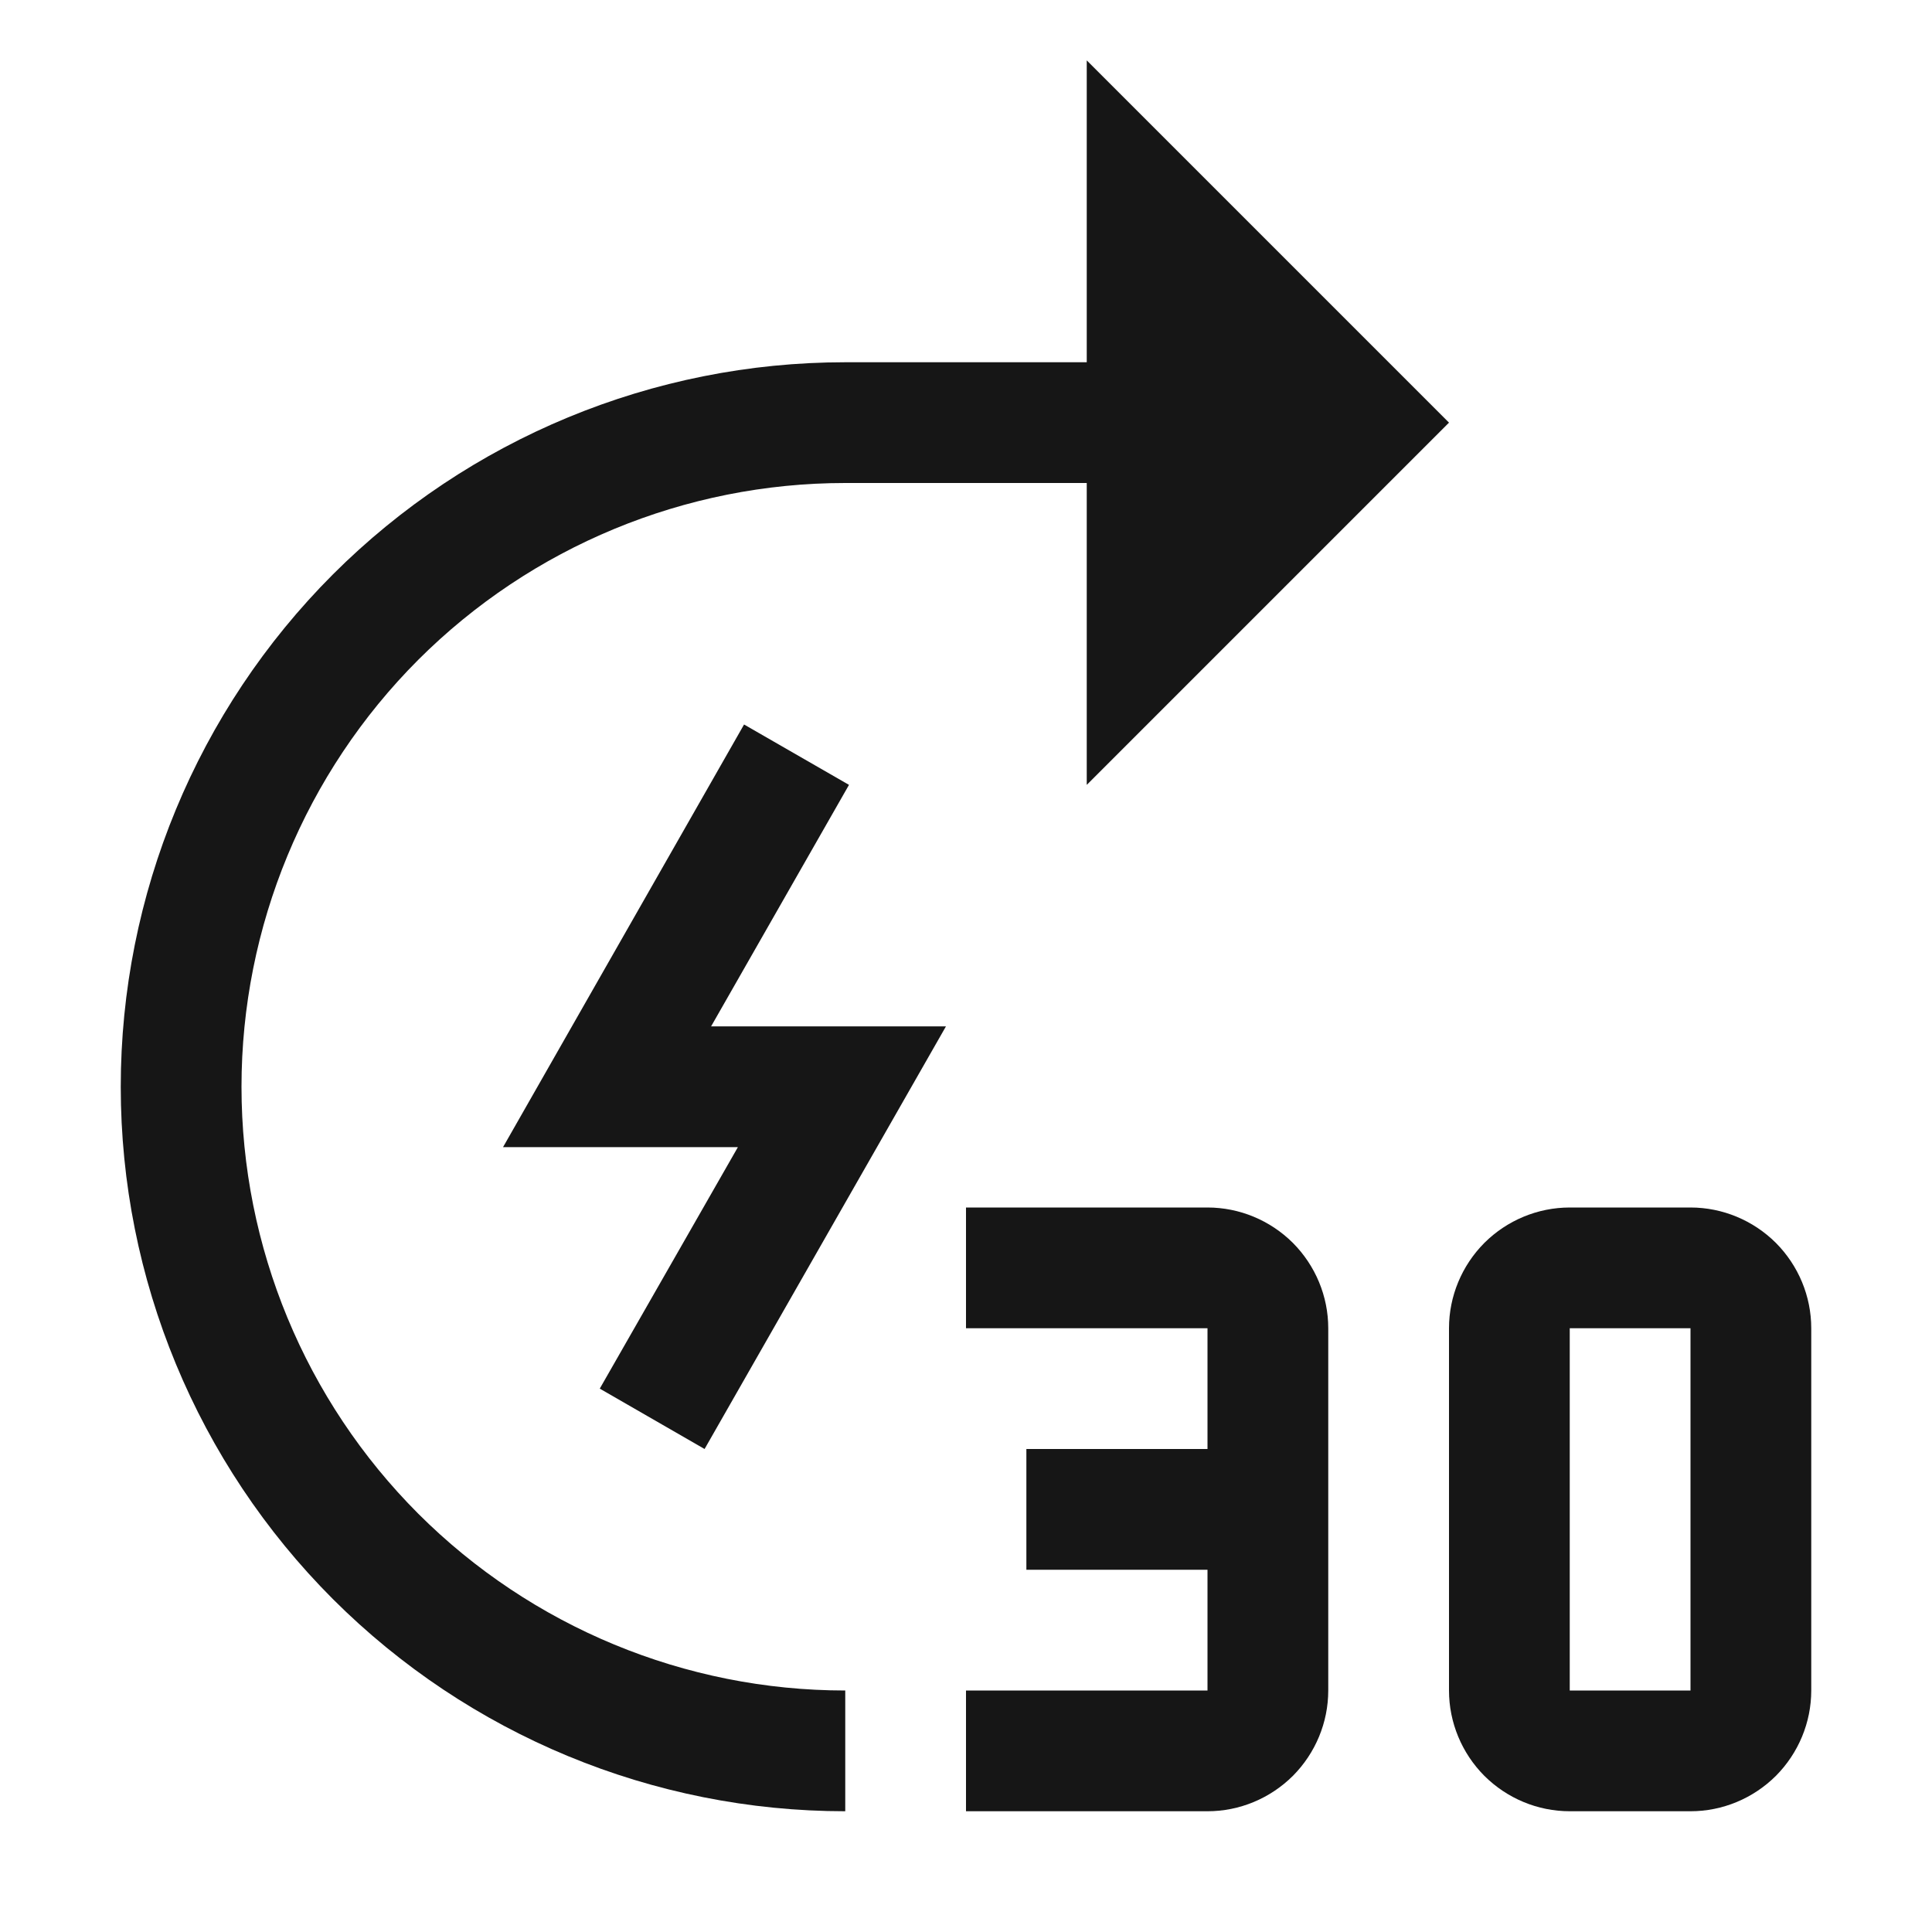 <svg width="16" height="16" viewBox="0 0 16 16" fill="none" xmlns="http://www.w3.org/2000/svg">
<path d="M7 14C5.674 14 4.402 13.473 3.464 12.536C2.527 11.598 2 10.326 2 9C2 7.674 2.527 6.402 3.464 5.464C4.402 4.527 5.674 4 7 4H9V6.5L12 3.5L9 0.5V3H7C5.409 3 3.883 3.632 2.757 4.757C1.632 5.883 1 7.409 1 9C1 10.591 1.632 12.117 2.757 13.243C3.883 14.368 5.409 15 7 15V14Z" fill="#161616"/>
<path d="M5.835 12L4.967 11.5L6.111 9.5H4.166L6.162 6L7.031 6.5L5.889 8.5H7.834L5.835 12Z" fill="#161616"/>
<path d="M10 10H8V11H10V12H8.5V13H10V14H8V15H10C10.265 15 10.519 14.894 10.707 14.707C10.894 14.519 11 14.265 11 14V11C11 10.735 10.894 10.481 10.707 10.293C10.519 10.106 10.265 10 10 10Z" fill="#161616"/>
<path d="M14 15H13C12.735 15 12.481 14.894 12.293 14.707C12.106 14.519 12 14.265 12 14V11C12 10.735 12.106 10.481 12.293 10.293C12.481 10.106 12.735 10 13 10H14C14.265 10 14.519 10.106 14.707 10.293C14.894 10.481 15 10.735 15 11V14C15 14.265 14.894 14.519 14.707 14.707C14.519 14.894 14.265 15 14 15ZM13 11V14H14V11H13Z" fill="#161616"/>
</svg>
